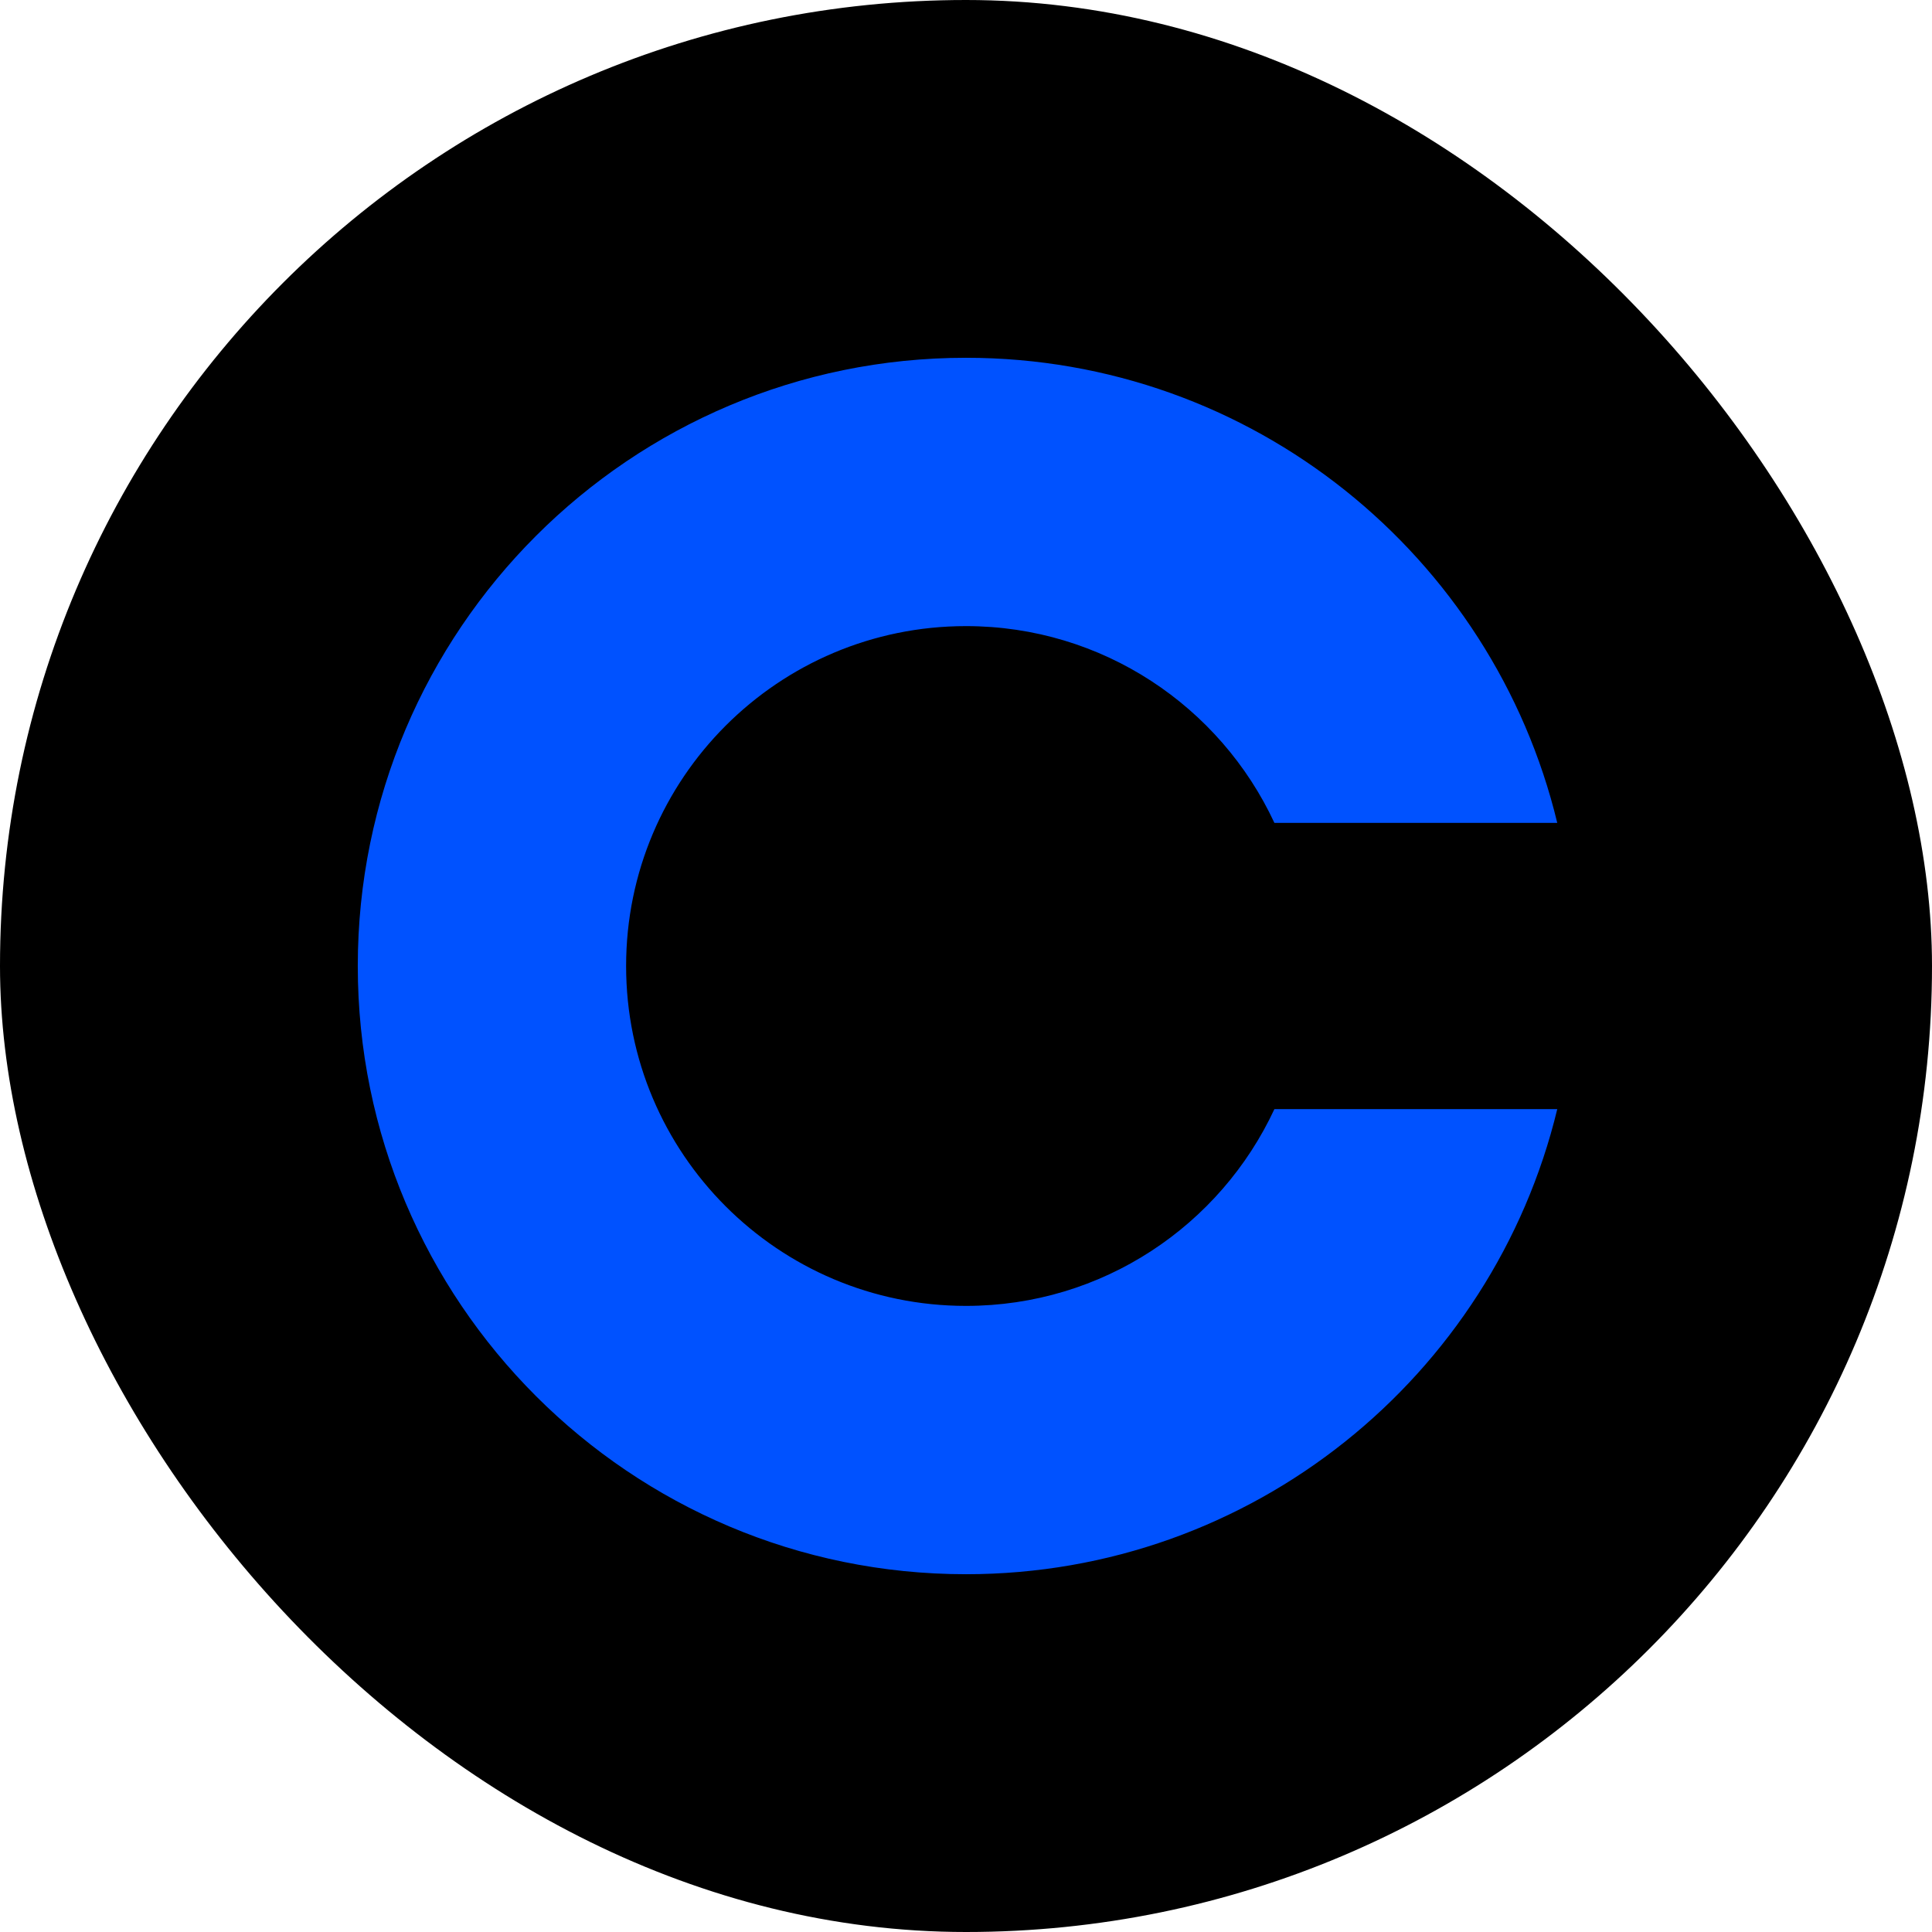 <svg width="27" height="27" viewBox="0 0 27 27" fill="none" xmlns="http://www.w3.org/2000/svg">
<rect width="27" height="27" rx="13.5" fill="black"/>
<path fill-rule="evenodd" clip-rule="evenodd" d="M21.763 11.5H17.81C17.055 9.876 15.409 8.75 13.5 8.75C10.877 8.75 8.75 10.877 8.75 13.5C8.75 16.123 10.877 18.25 13.5 18.25C15.409 18.25 17.055 17.124 17.81 15.5H21.763C20.864 19.229 17.506 22 13.5 22C8.806 22 5 18.194 5 13.5C5 8.806 8.806 5 13.5 5C17.506 5 20.864 7.771 21.763 11.5Z" fill="#0052FF"/>
</svg>

